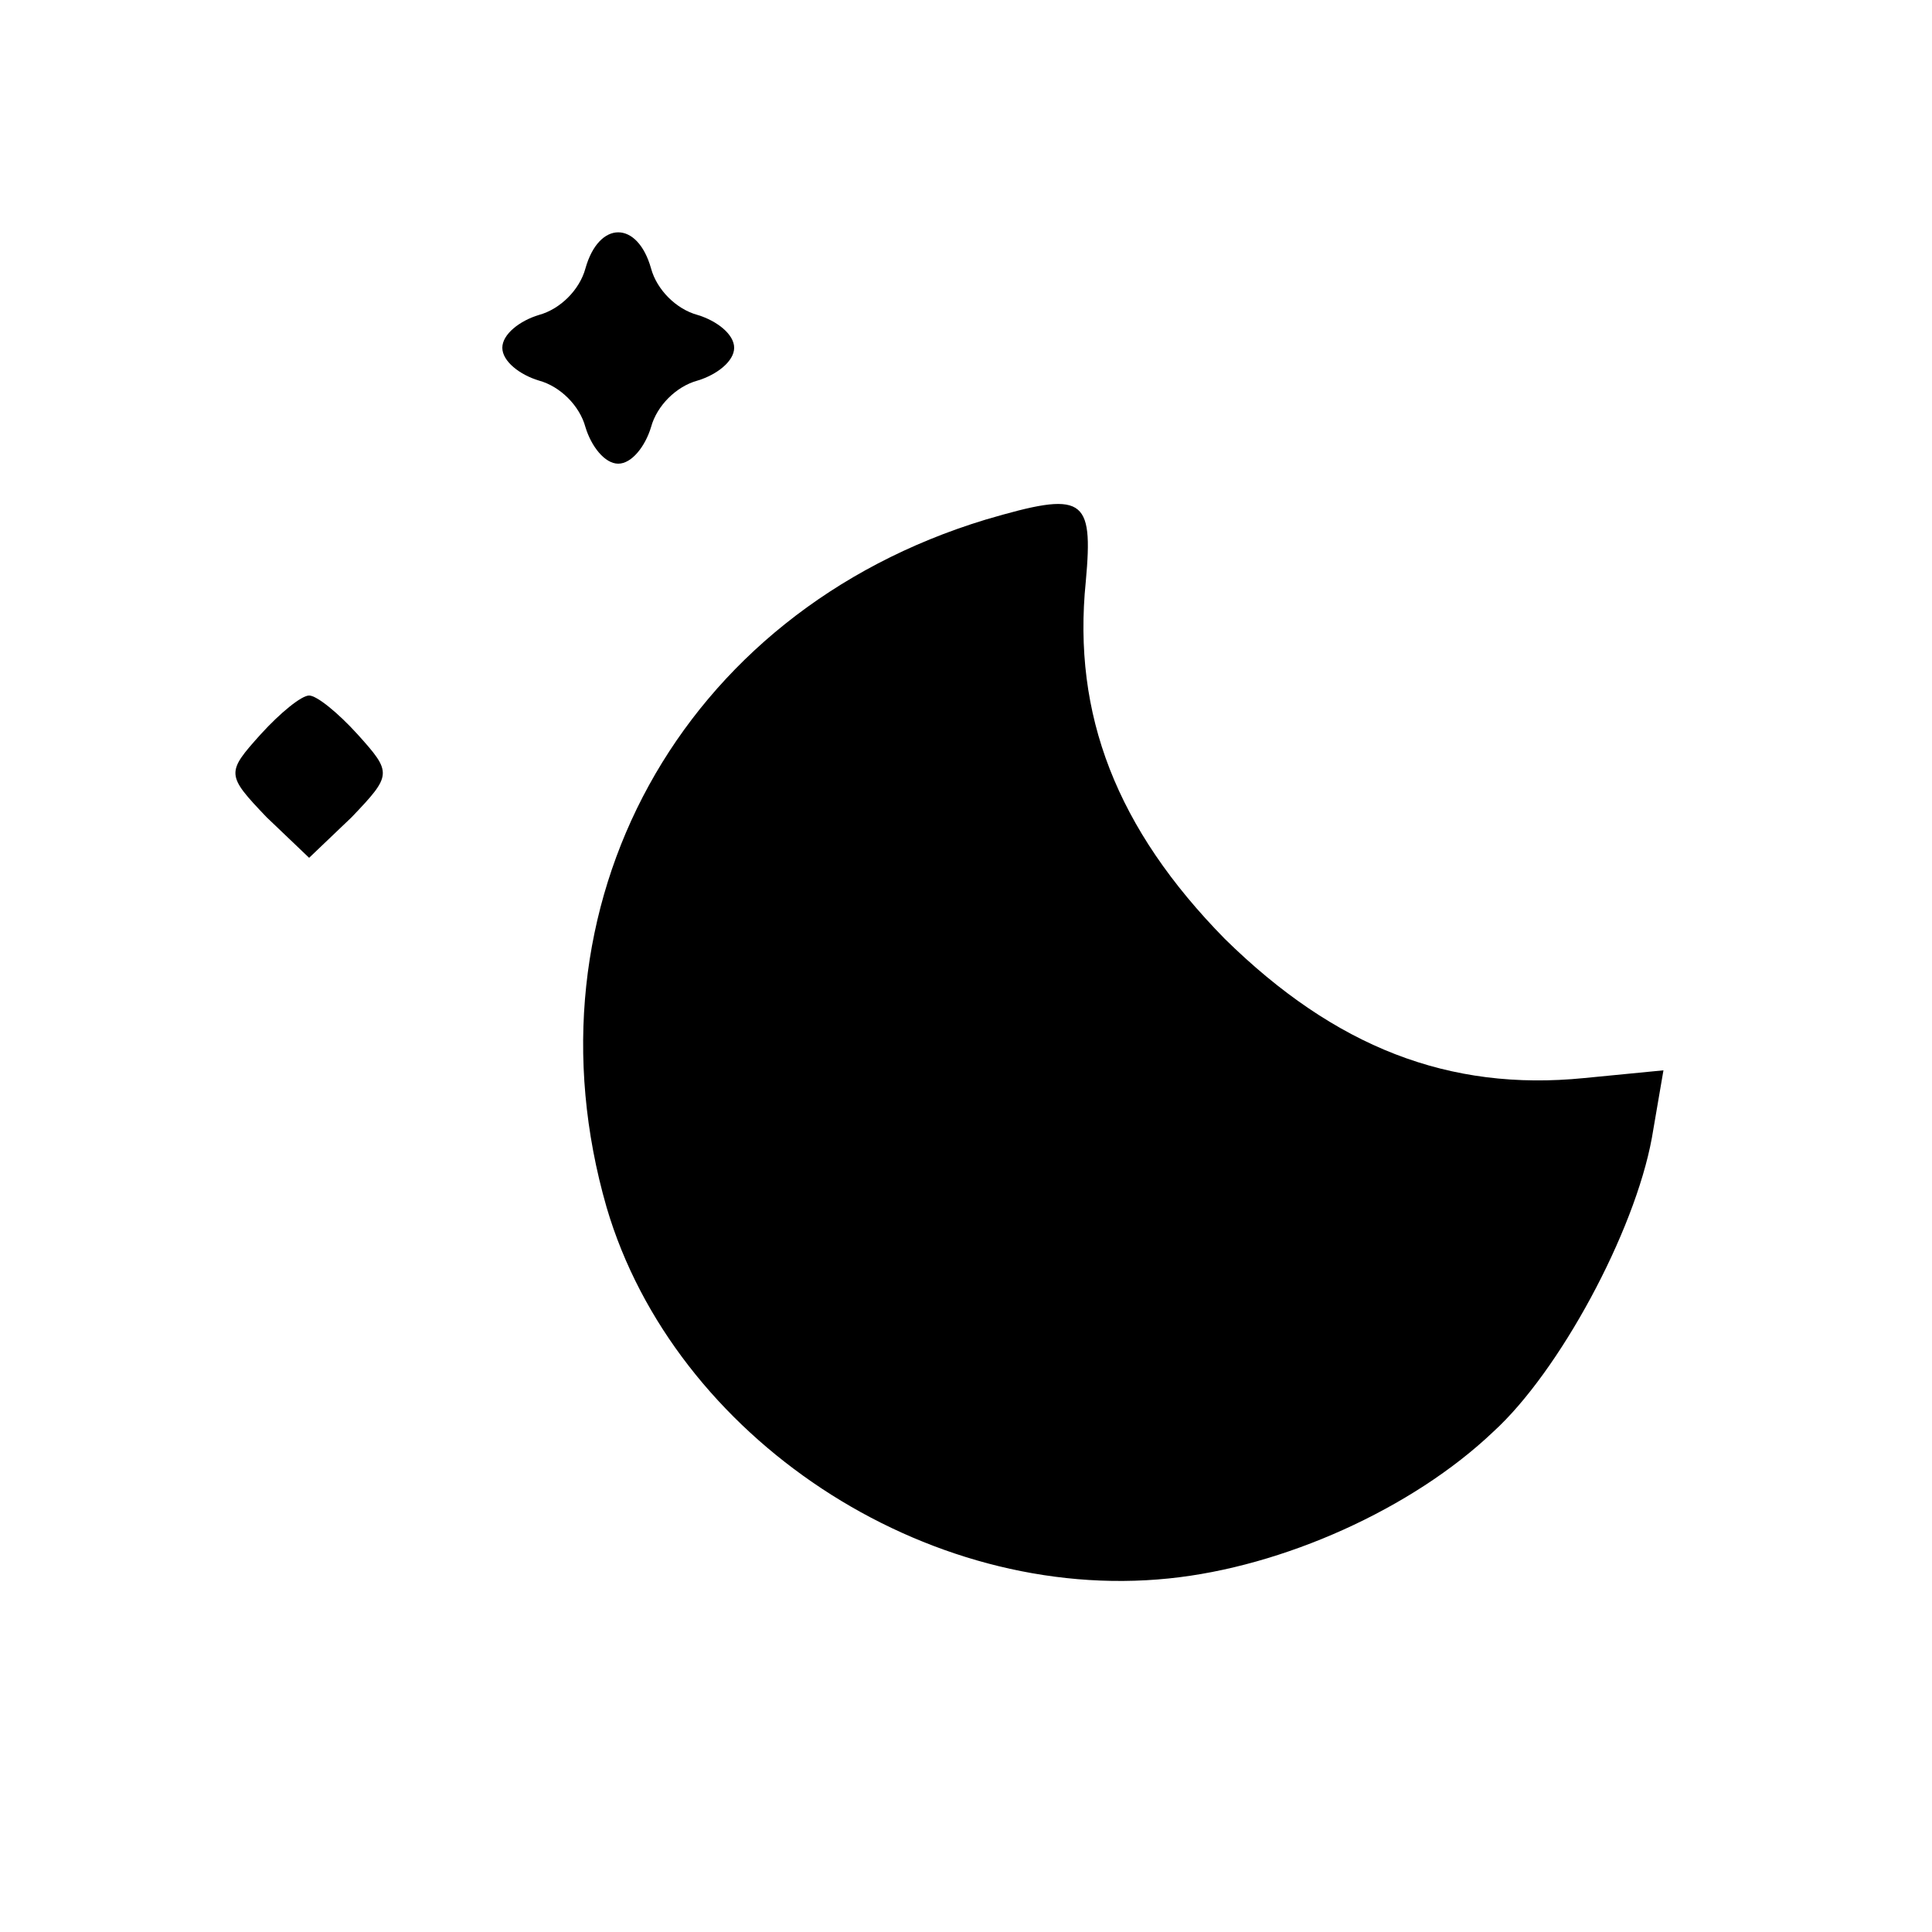 <svg version="1.0" xmlns="http://www.w3.org/2000/svg"
 width="100pt" height="100pt" viewBox="0 0 100 100"
 preserveAspectRatio="xMidYMid meet">

<g transform="translate(0,100) scale(0.1,-0.1)"
fill="#000000" stroke="none">
<path d="M303 861 c-3 -11 -13 -21 -24 -24 -10 -3 -19 -10 -19 -17 0 -7 9 -14
19 -17 11 -3 21 -13 24 -24 3 -10 10 -19 17 -19 7 0 14 9 17 19 3 11 13 21 24
24 10 3 19 10 19 17 0 7 -9 14 -19 17 -11 3 -21 13 -24 24 -7 25 -27 25 -34 0z"/>
<path d="M510 731 c-158 -48 -241 -200 -196 -356 35 -119 165 -205 291 -192
59 6 126 36 168 76 34 31 73 103 82 152 l6 35 -41 -4 c-70 -7 -129 16 -186 72
-56 57 -79 116 -72 185 4 44 -1 47 -52 32z"/>
<path d="M135 620 c-18 -20 -18 -21 3 -43 l22 -21 22 21 c21 22 21 23 3 43
-10 11 -21 20 -25 20 -4 0 -15 -9 -25 -20z"/>
</g>
</svg>
